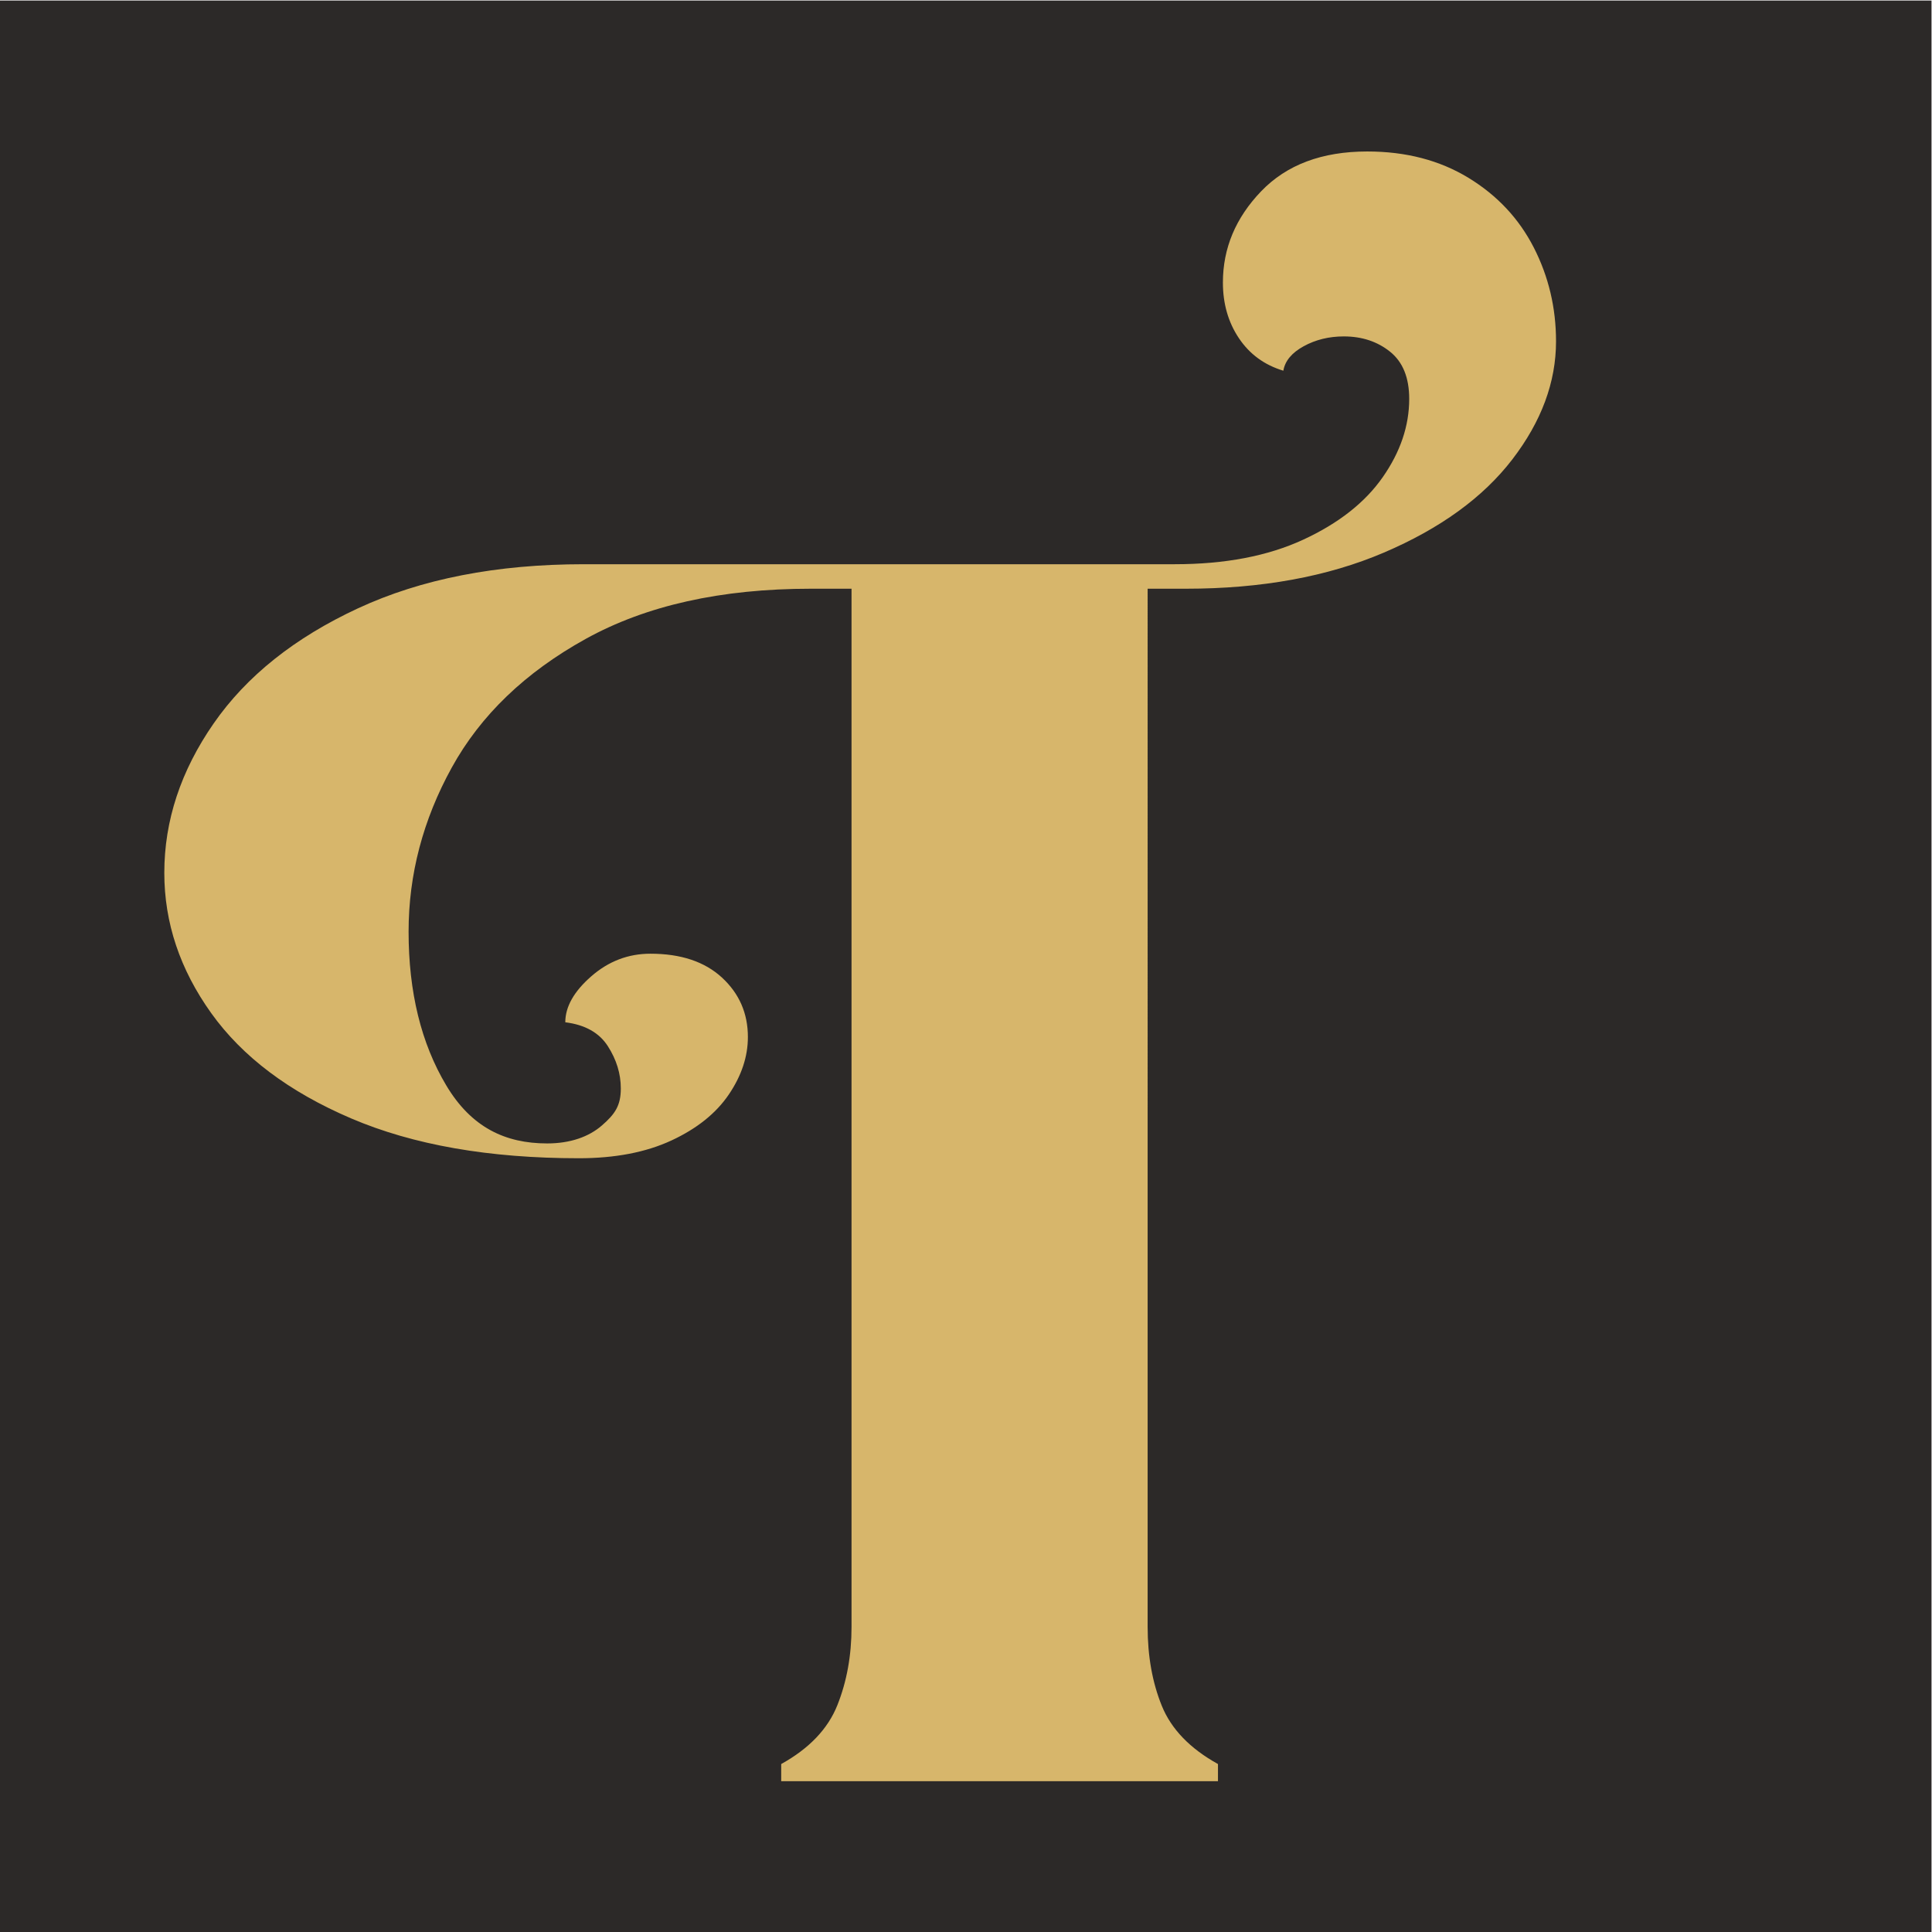 <svg xmlns="http://www.w3.org/2000/svg" viewBox="0 0 2048 2048"><g transform="matrix(1.333 0 0 -1.333 0 2220.747)"><path d="M0 129.56h1536v1536H0z" fill="#2c2928"/><g transform="matrix(5.599 0 0 5.599 -4781.581 -3647.924)"><path d="M964.961 698.533c3.97 2.201 6.629 4.985 7.973 8.35s2.016 7.072 2.016 11.133v147.448h-5.783c-12.735 0-23.394-2.378-31.981-7.132s-14.922-10.845-19.013-18.266-6.134-15.194-6.134-23.31c0-8.583 1.783-15.86 5.346-21.831s8.38-8.247 14.338-8.247c3.268 0 5.907.93 7.777 2.556s2.68 2.82 2.68 5.256c0 2.087-.613 4.088-1.84 6.001s-3.242 3.044-6.045 3.393c0 2.201 1.226 4.376 3.68 6.522s5.256 3.219 8.411 3.219c4.321 0 7.711-1.131 10.163-3.392s3.68-5.075 3.68-8.437c0-2.783-.905-5.51-2.715-8.176s-4.53-4.844-8.149-6.524-8.003-2.522-13.143-2.522c-12.732 0-23.509 1.884-32.332 5.654s-15.448 8.755-19.888 14.96-6.66 12.843-6.66 19.918c0 7.42 2.339 14.495 7.009 21.222s11.509 12.178 20.504 16.353 19.687 6.262 32.068 6.262h83.938c7.125 0 13.201 1.158 18.225 3.479s8.79 5.276 11.303 8.872 3.768 7.306 3.768 11.133c0 3.014-.907 5.246-2.716 6.698s-4.003 2.174-6.572 2.174c-2.103 0-4.003-.465-5.695-1.392s-2.659-2.087-2.892-3.479c-2.688.81-4.791 2.348-6.308 4.61s-2.278 4.898-2.278 7.915c0 4.871 1.809 9.19 5.432 12.96s8.644 5.653 15.071 5.653c5.49 0 10.278-1.247 14.369-3.739s7.185-5.801 9.288-9.916 3.154-8.554 3.154-13.308c0-5.8-2.075-11.394-6.221-16.787s-10.224-9.801-18.225-13.22-17.378-5.132-28.126-5.132h-5.432V718.016c0-4.175.672-7.915 2.015-11.22s4.001-6.062 7.974-8.263v-2.435h-62.034z" fill="#d7b66b"/></g></g></svg>